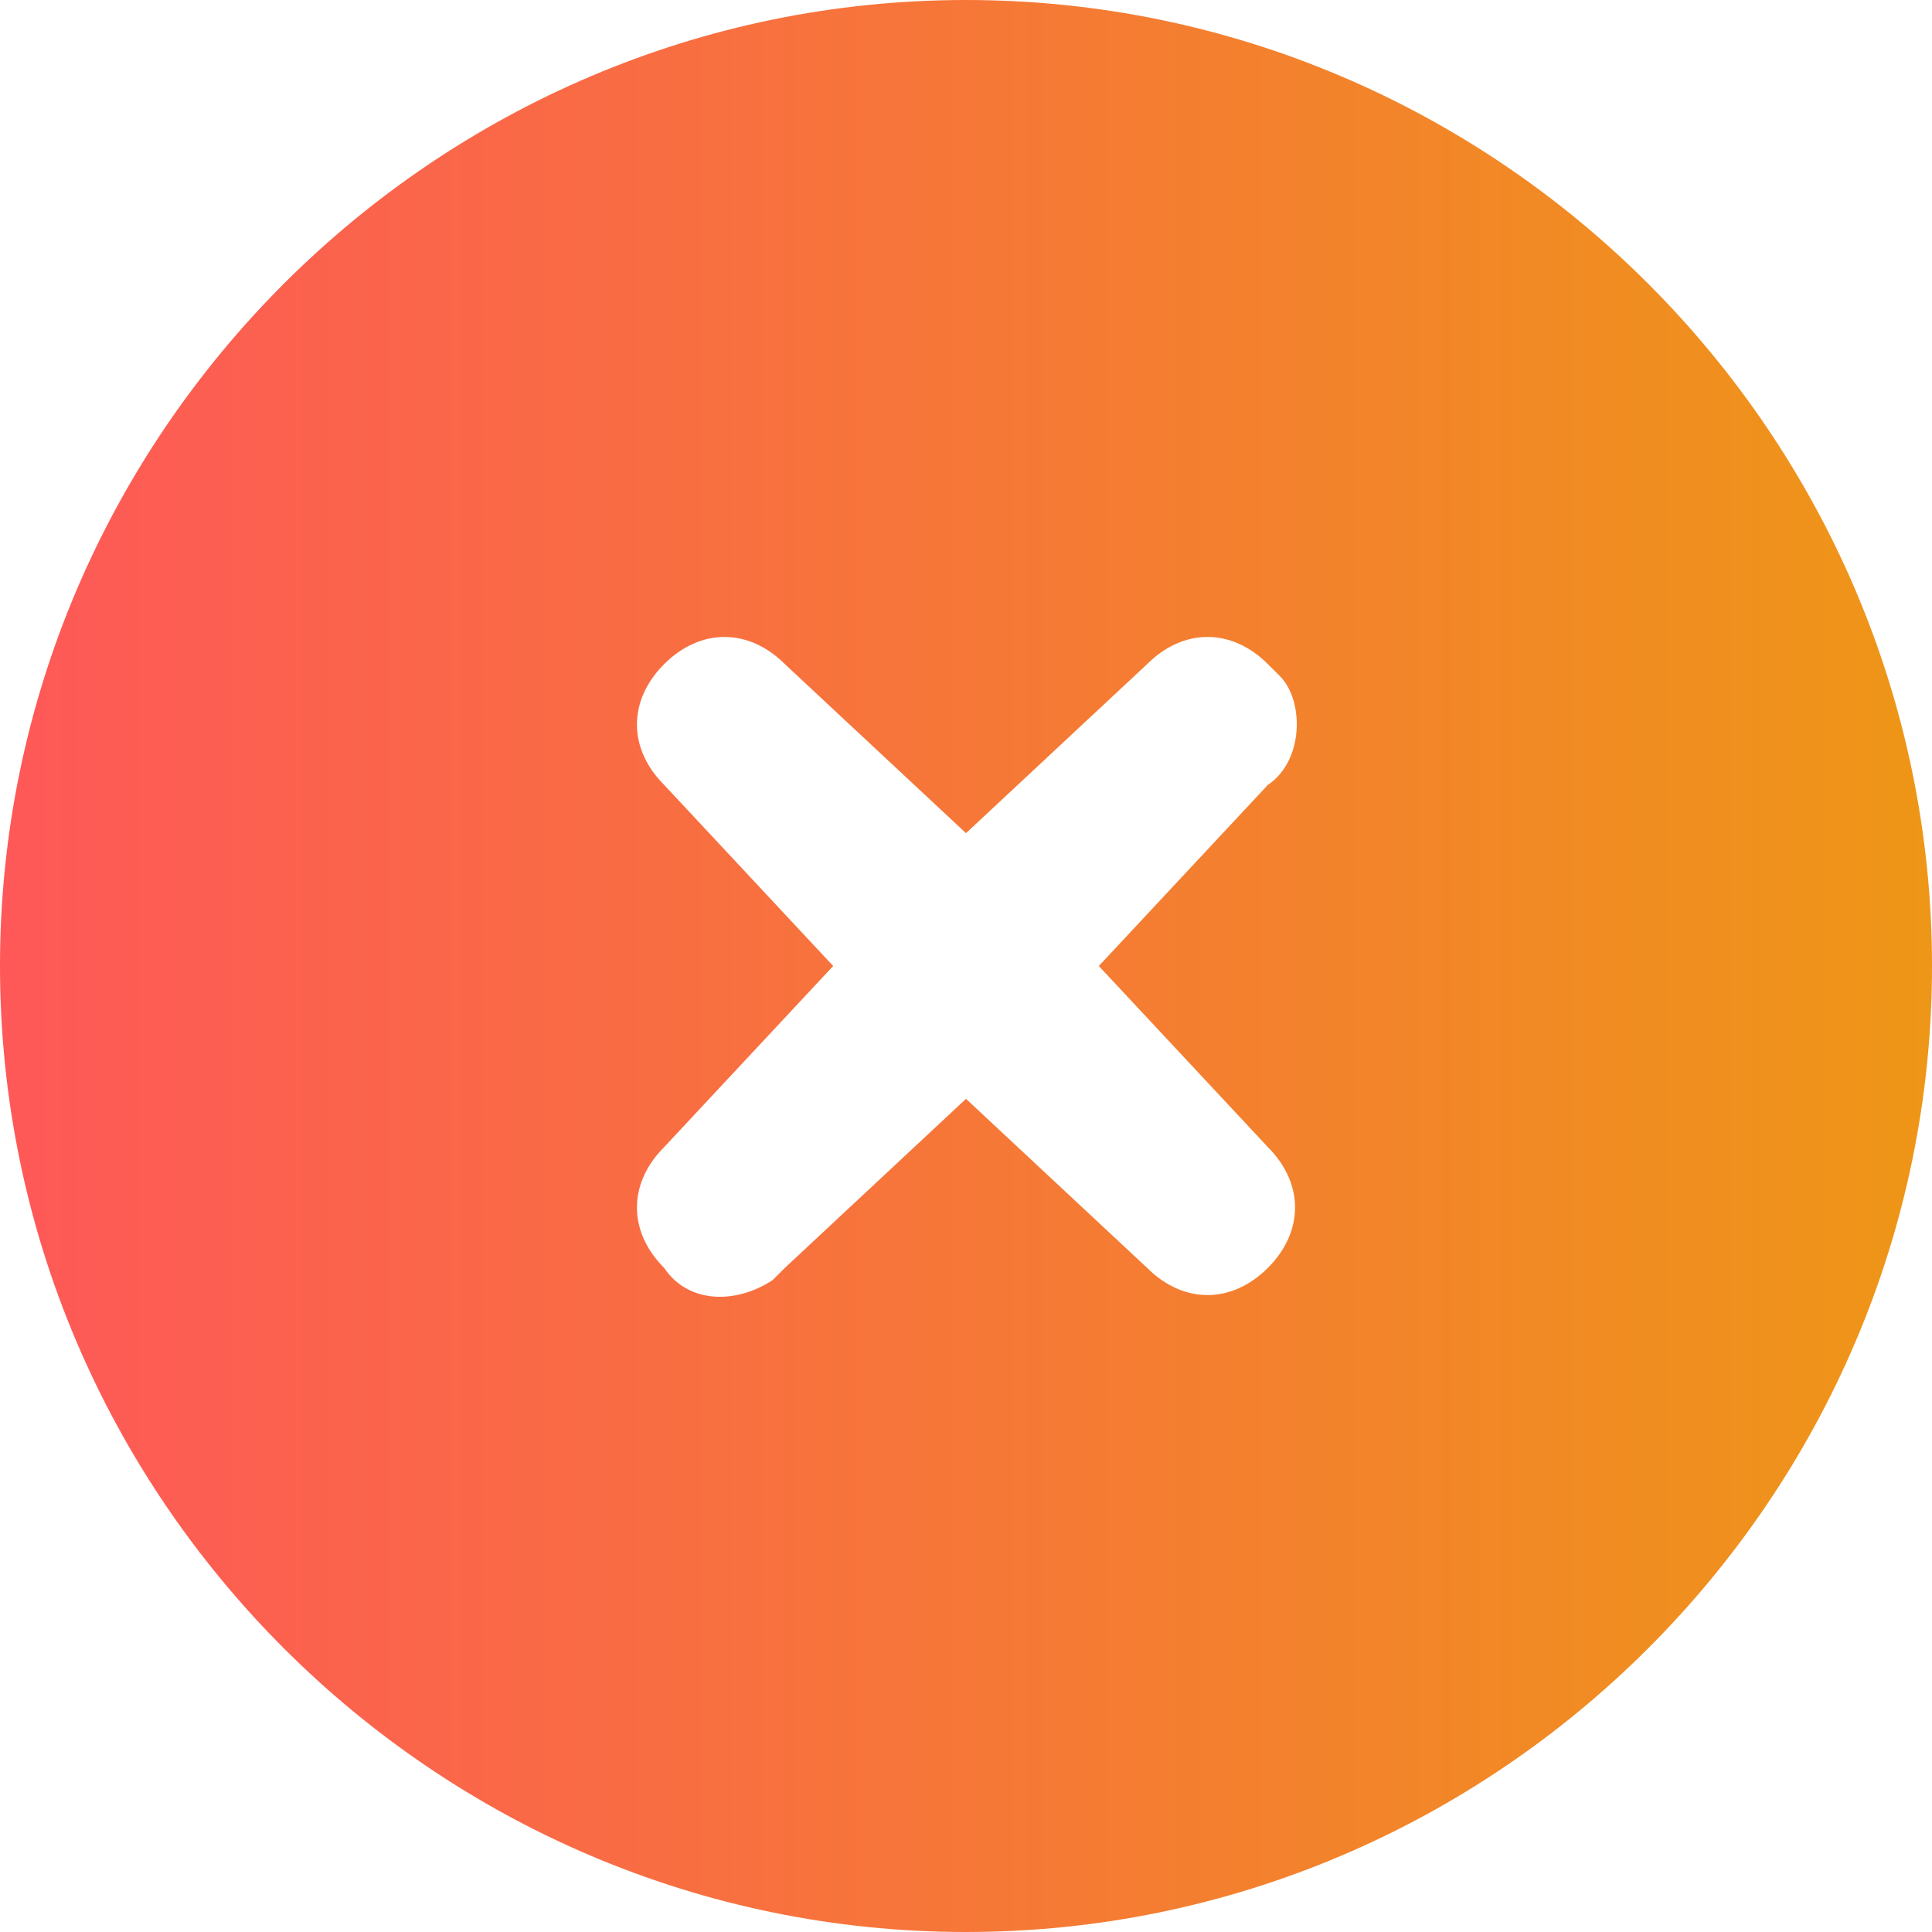 <?xml version="1.0" encoding="utf-8"?>
<!-- Generator: Adobe Illustrator 22.1.0, SVG Export Plug-In . SVG Version: 6.00 Build 0)  -->
<svg version="1.1" id="图层_1" xmlns="http://www.w3.org/2000/svg" xmlns:xlink="http://www.w3.org/1999/xlink" x="0px" y="0px"
	 width="16px" height="16px" viewBox="0 0 16 16" style="enable-background:new 0 0 16 16;" xml:space="preserve">
<style type="text/css">
	.st0{fill:url(#SVGID_1_);}
</style>
<linearGradient id="SVGID_1_" gradientUnits="userSpaceOnUse" x1="0" y1="8" x2="16" y2="8">
	<stop  offset="0" style="stop-color:#FE5858"/>
	<stop  offset="1" style="stop-color:#EE9617"/>
</linearGradient>
<path class="st0" d="M0,8c0-4.4,3.6-8,8-8s8,3.6,8,8s-3.6,8-8,8S0,12.4,0,8z M5.5,6.5L6.9,8L5.5,9.5c-0.3,0.3-0.3,0.7,0,1
	c0,0,0,0,0,0l0,0c0.2,0.3,0.6,0.3,0.9,0.1l0.1-0.1L8,9.1l1.5,1.4c0.3,0.3,0.7,0.3,1,0c0.3-0.3,0.3-0.7,0-1l0,0L9.1,8l1.4-1.5
	c0.3-0.2,0.3-0.7,0.1-0.9l-0.1-0.1c-0.3-0.3-0.7-0.3-1,0c0,0,0,0,0,0l0,0L8,6.9L6.5,5.5c-0.3-0.3-0.7-0.3-1,0S5.2,6.2,5.5,6.5
	L5.5,6.5z"/>
</svg>
